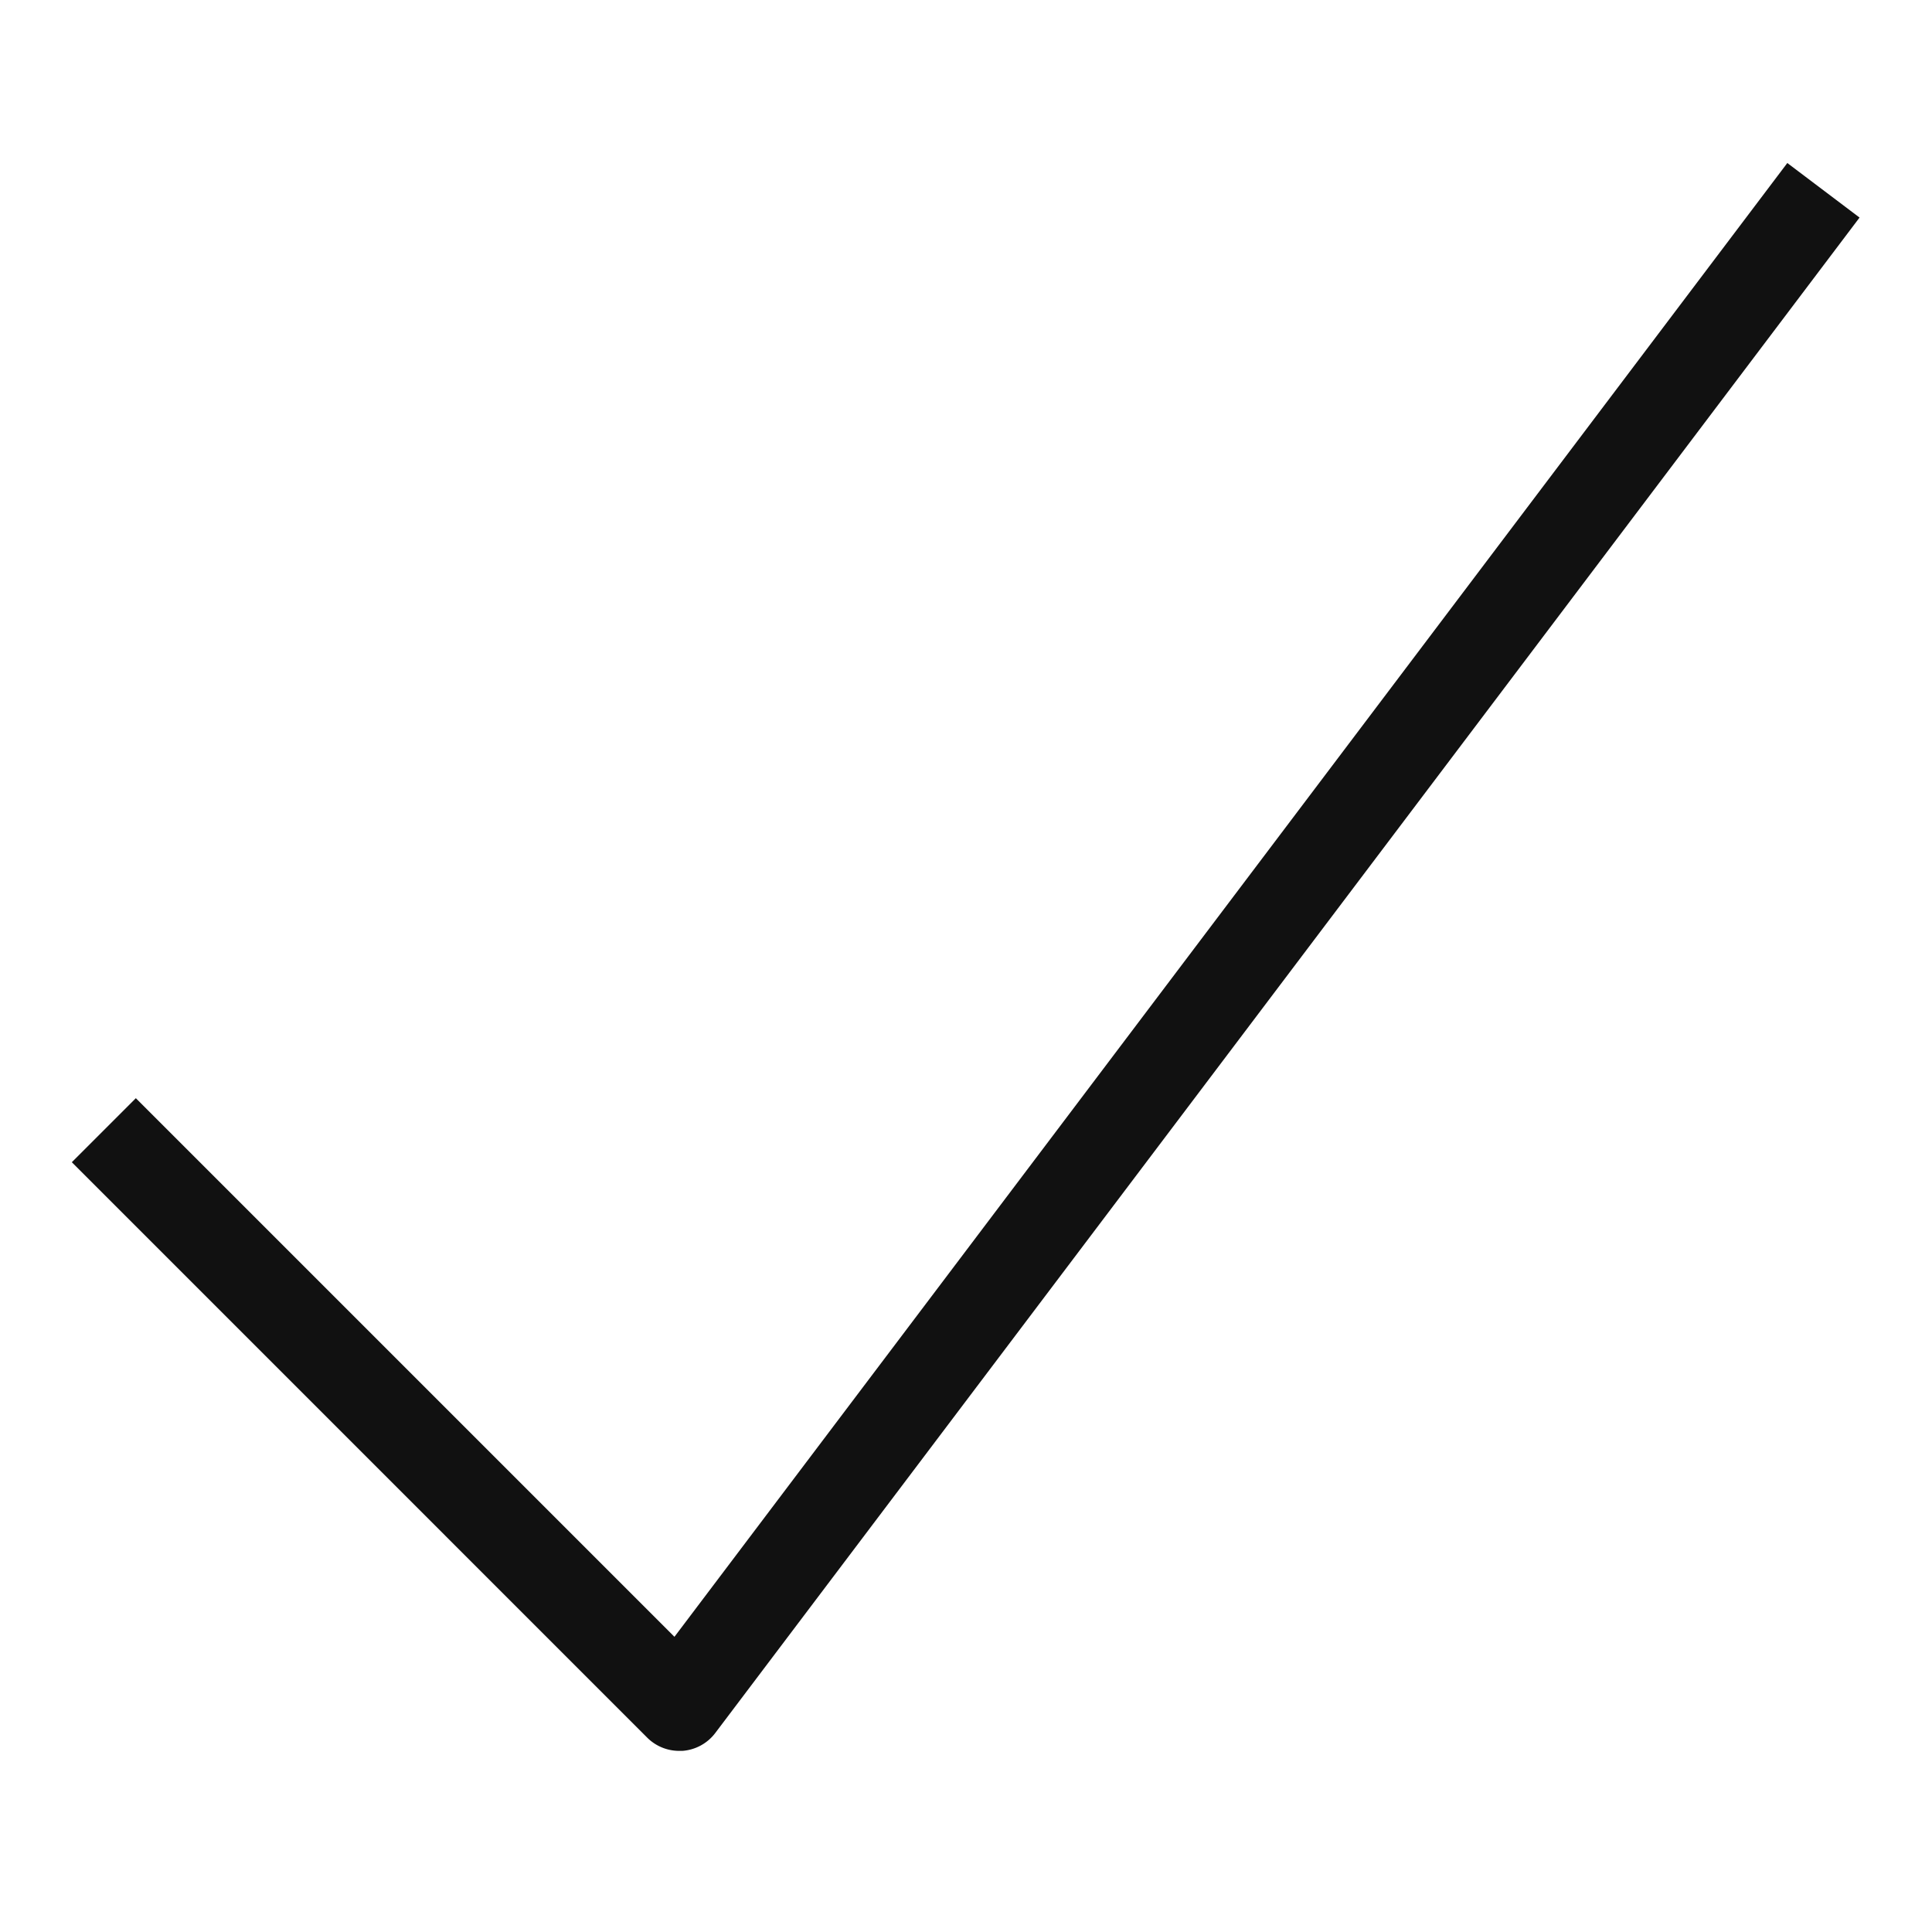 <svg xmlns="http://www.w3.org/2000/svg" width="64" height="64" viewBox="0 0 64 64"><title>checksingle</title><g fill="#111111"><path d="M22.5,58a1.5,1.5,0,0,1-1.061-.439L2.379,38.5,4.5,36.379,22.342,54.221,59.207,5.4,61.6,7.207,23.7,57.4A1.5,1.5,0,0,1,22.6,58C22.569,58,22.534,58,22.5,58Z" fill="#111111"></path></g></svg>